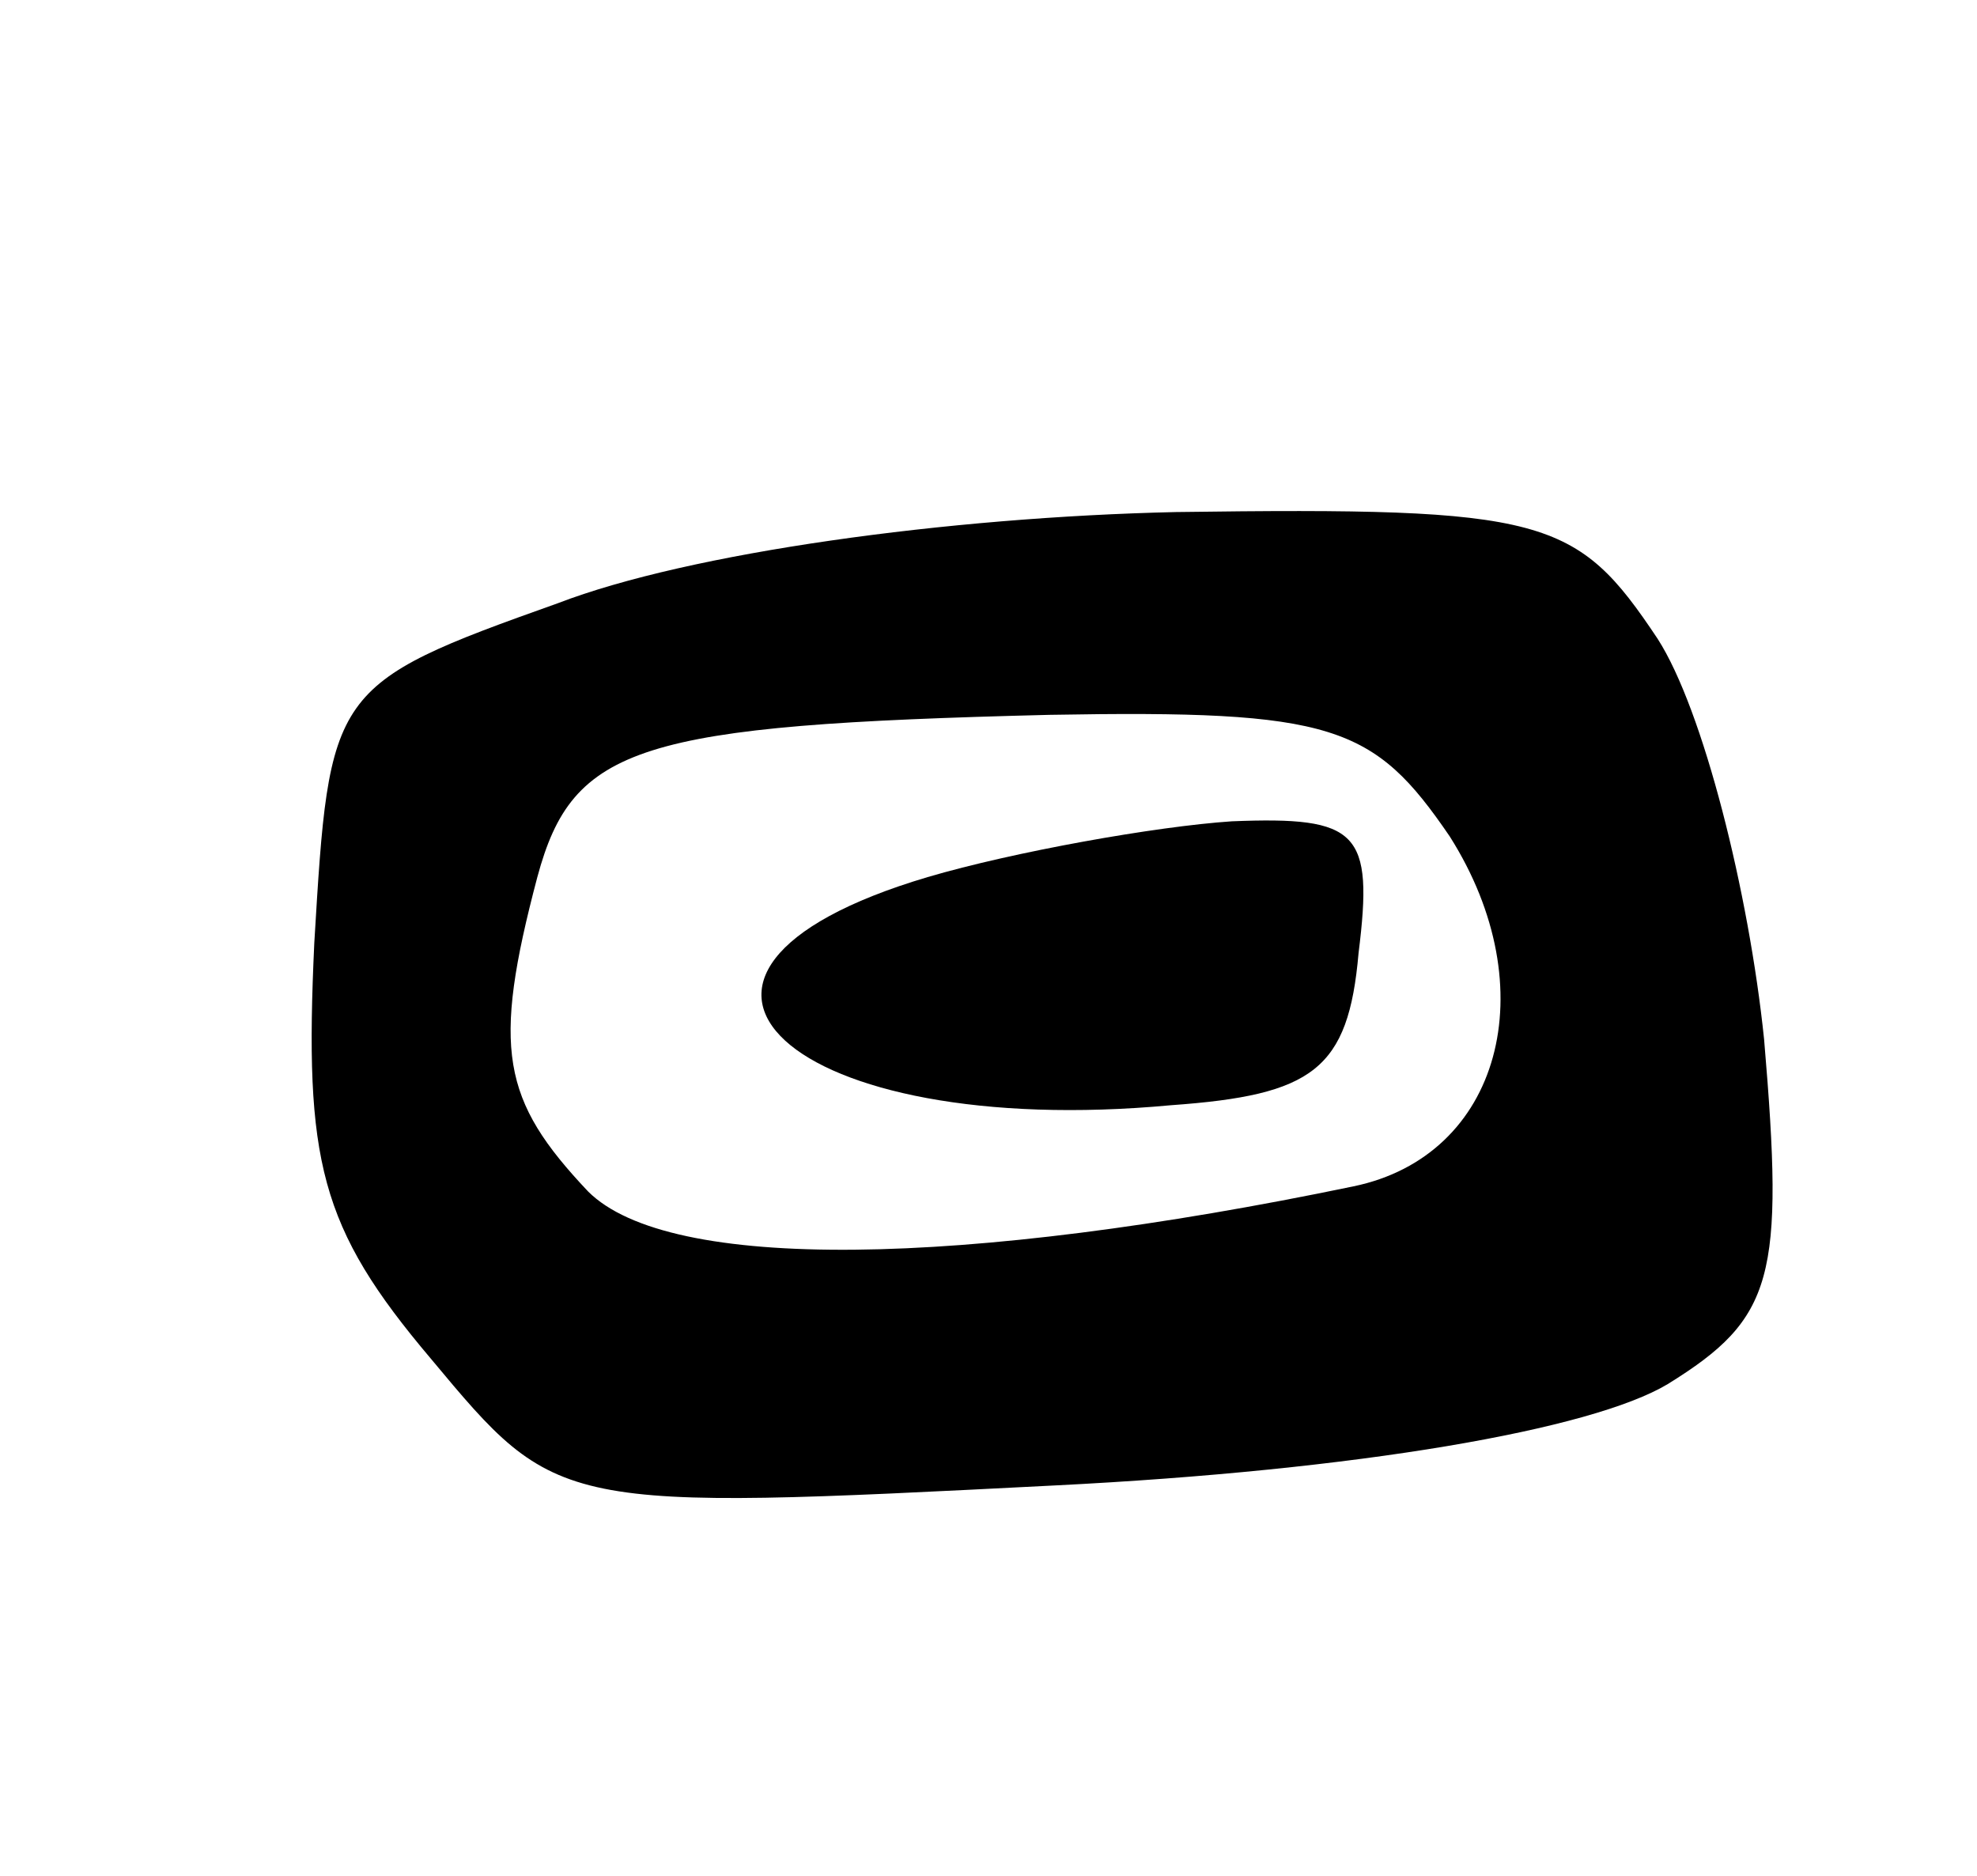 <svg version="1.0" xmlns="http://www.w3.org/2000/svg"
 width="39pt" height="37pt" viewBox="0 0 39 37"
 preserveAspectRatio="xMidYMid meet">
<g transform="translate(0,37) scale(0.1,-0.1)"
fill="#000000" stroke="none">
<path d="M110 251 c-45 -16 -45 -17 -48 -67 -2 -43 1 -56 23 -82 25 -30 25
-30 123 -25 60 3 106 11 121 20 21 13 23 21 19 68 -3 29 -12 65 -21 79 -16 24
-22 26 -95 25 -45 -1 -96 -8 -122 -18z m176 -46 c19 -30 10 -63 -19 -69 -77
-16 -135 -17 -151 -1 -17 18 -19 28 -10 62 7 26 20 30 101 32 56 1 64 -2 79
-24z"/>
<path d="M183 197 c-64 -19 -27 -52 48 -45 28 2 35 7 37 30 3 24 0 27 -25 26
-15 -1 -43 -6 -60 -11z"/>
</g>
</svg>
